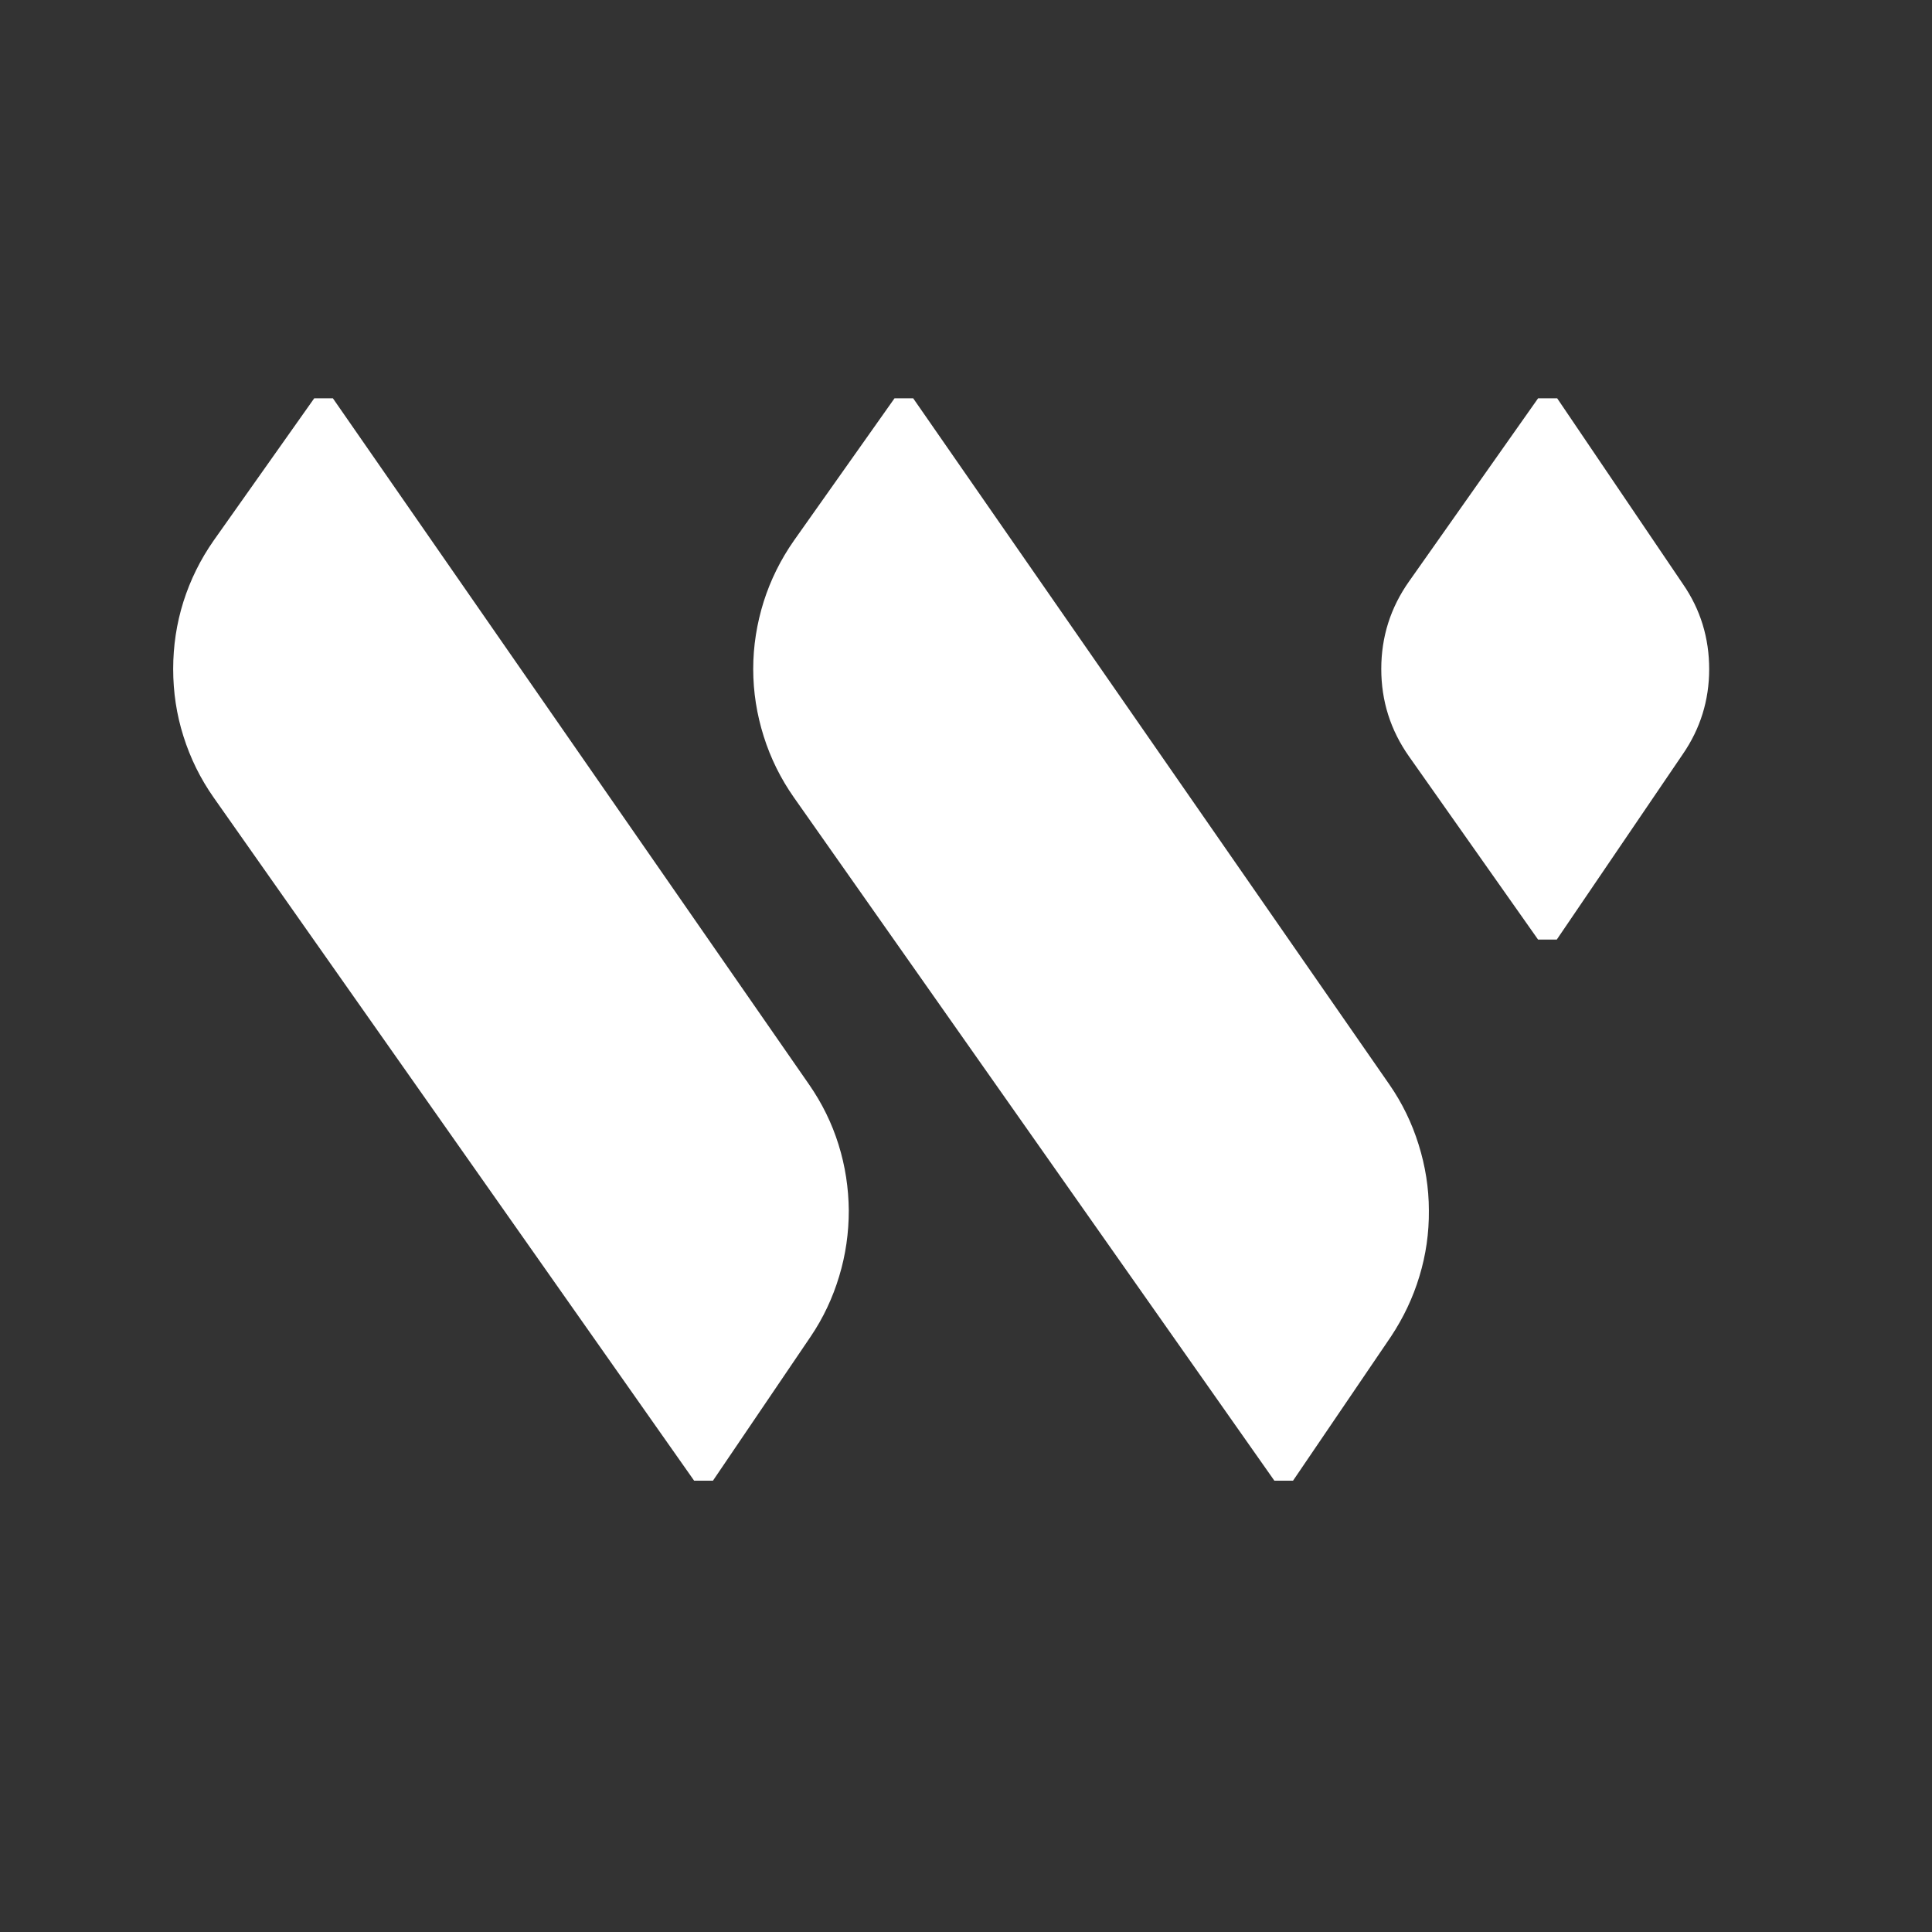 <svg xmlns="http://www.w3.org/2000/svg" xmlns:xlink="http://www.w3.org/1999/xlink" width="48" zoomAndPan="magnify" viewBox="0 0 36 36" height="48" preserveAspectRatio="xMidYMid meet" version="1.0"><rect x="0" y="0" width="36" height="36" fill="#333333" stroke="none"/><defs><clipPath id="b19484375f"><path d="M 25 7.422 L 32 7.422 L 32 18 L 25 18 Z M 25 7.422 " clip-rule="nonzero"/></clipPath><clipPath id="bee209bdca"><path d="M 3 7.422 L 16 7.422 L 16 27.852 L 3 27.852 Z M 3 7.422 " clip-rule="nonzero"/></clipPath><clipPath id="8e5007529c"><path d="M 14 7.422 L 27 7.422 L 27 27.852 L 14 27.852 Z M 14 7.422 " clip-rule="nonzero"/></clipPath></defs><g clip-path="url(#b19484375f)"><path fill="#ffffff" d="M 31.359 10.883 L 29.016 7.422 L 28.66 7.422 L 26.254 10.836 C 25.91 11.324 25.738 11.867 25.738 12.465 C 25.738 13.062 25.91 13.605 26.254 14.094 L 28.66 17.508 L 29.008 17.508 L 31.355 14.055 C 31.684 13.578 31.848 13.047 31.848 12.469 C 31.848 11.891 31.688 11.359 31.359 10.883 Z M 31.359 10.883 " fill-opacity="1" fill-rule="nonzero"/></g><g clip-path="url(#bee209bdca)"><path fill="#ffffff" d="M 6.203 7.422 L 5.855 7.422 L 3.98 10.074 C 3.734 10.426 3.547 10.805 3.418 11.211 C 3.289 11.621 3.227 12.039 3.227 12.465 C 3.227 12.895 3.289 13.312 3.418 13.719 C 3.547 14.129 3.734 14.508 3.98 14.859 L 12.934 27.59 L 13.285 27.59 L 15.105 24.906 C 15.34 24.559 15.516 24.184 15.637 23.781 C 15.758 23.383 15.816 22.973 15.816 22.555 C 15.812 22.137 15.75 21.727 15.625 21.328 C 15.5 20.926 15.316 20.555 15.078 20.211 Z M 6.203 7.422 " fill-opacity="1" fill-rule="nonzero"/></g><g clip-path="url(#8e5007529c)"><path fill="#ffffff" d="M 17.016 7.422 L 16.668 7.422 L 14.793 10.074 C 14.547 10.426 14.359 10.805 14.23 11.211 C 14.102 11.621 14.035 12.039 14.035 12.465 C 14.035 12.895 14.102 13.312 14.23 13.719 C 14.359 14.129 14.547 14.508 14.793 14.859 L 23.746 27.59 L 24.094 27.59 L 25.918 24.906 C 26.148 24.559 26.328 24.184 26.449 23.781 C 26.57 23.383 26.629 22.973 26.625 22.555 C 26.625 22.137 26.559 21.727 26.434 21.328 C 26.309 20.926 26.129 20.555 25.891 20.211 Z M 17.016 7.422 " fill-opacity="1" fill-rule="nonzero"/></g></svg>